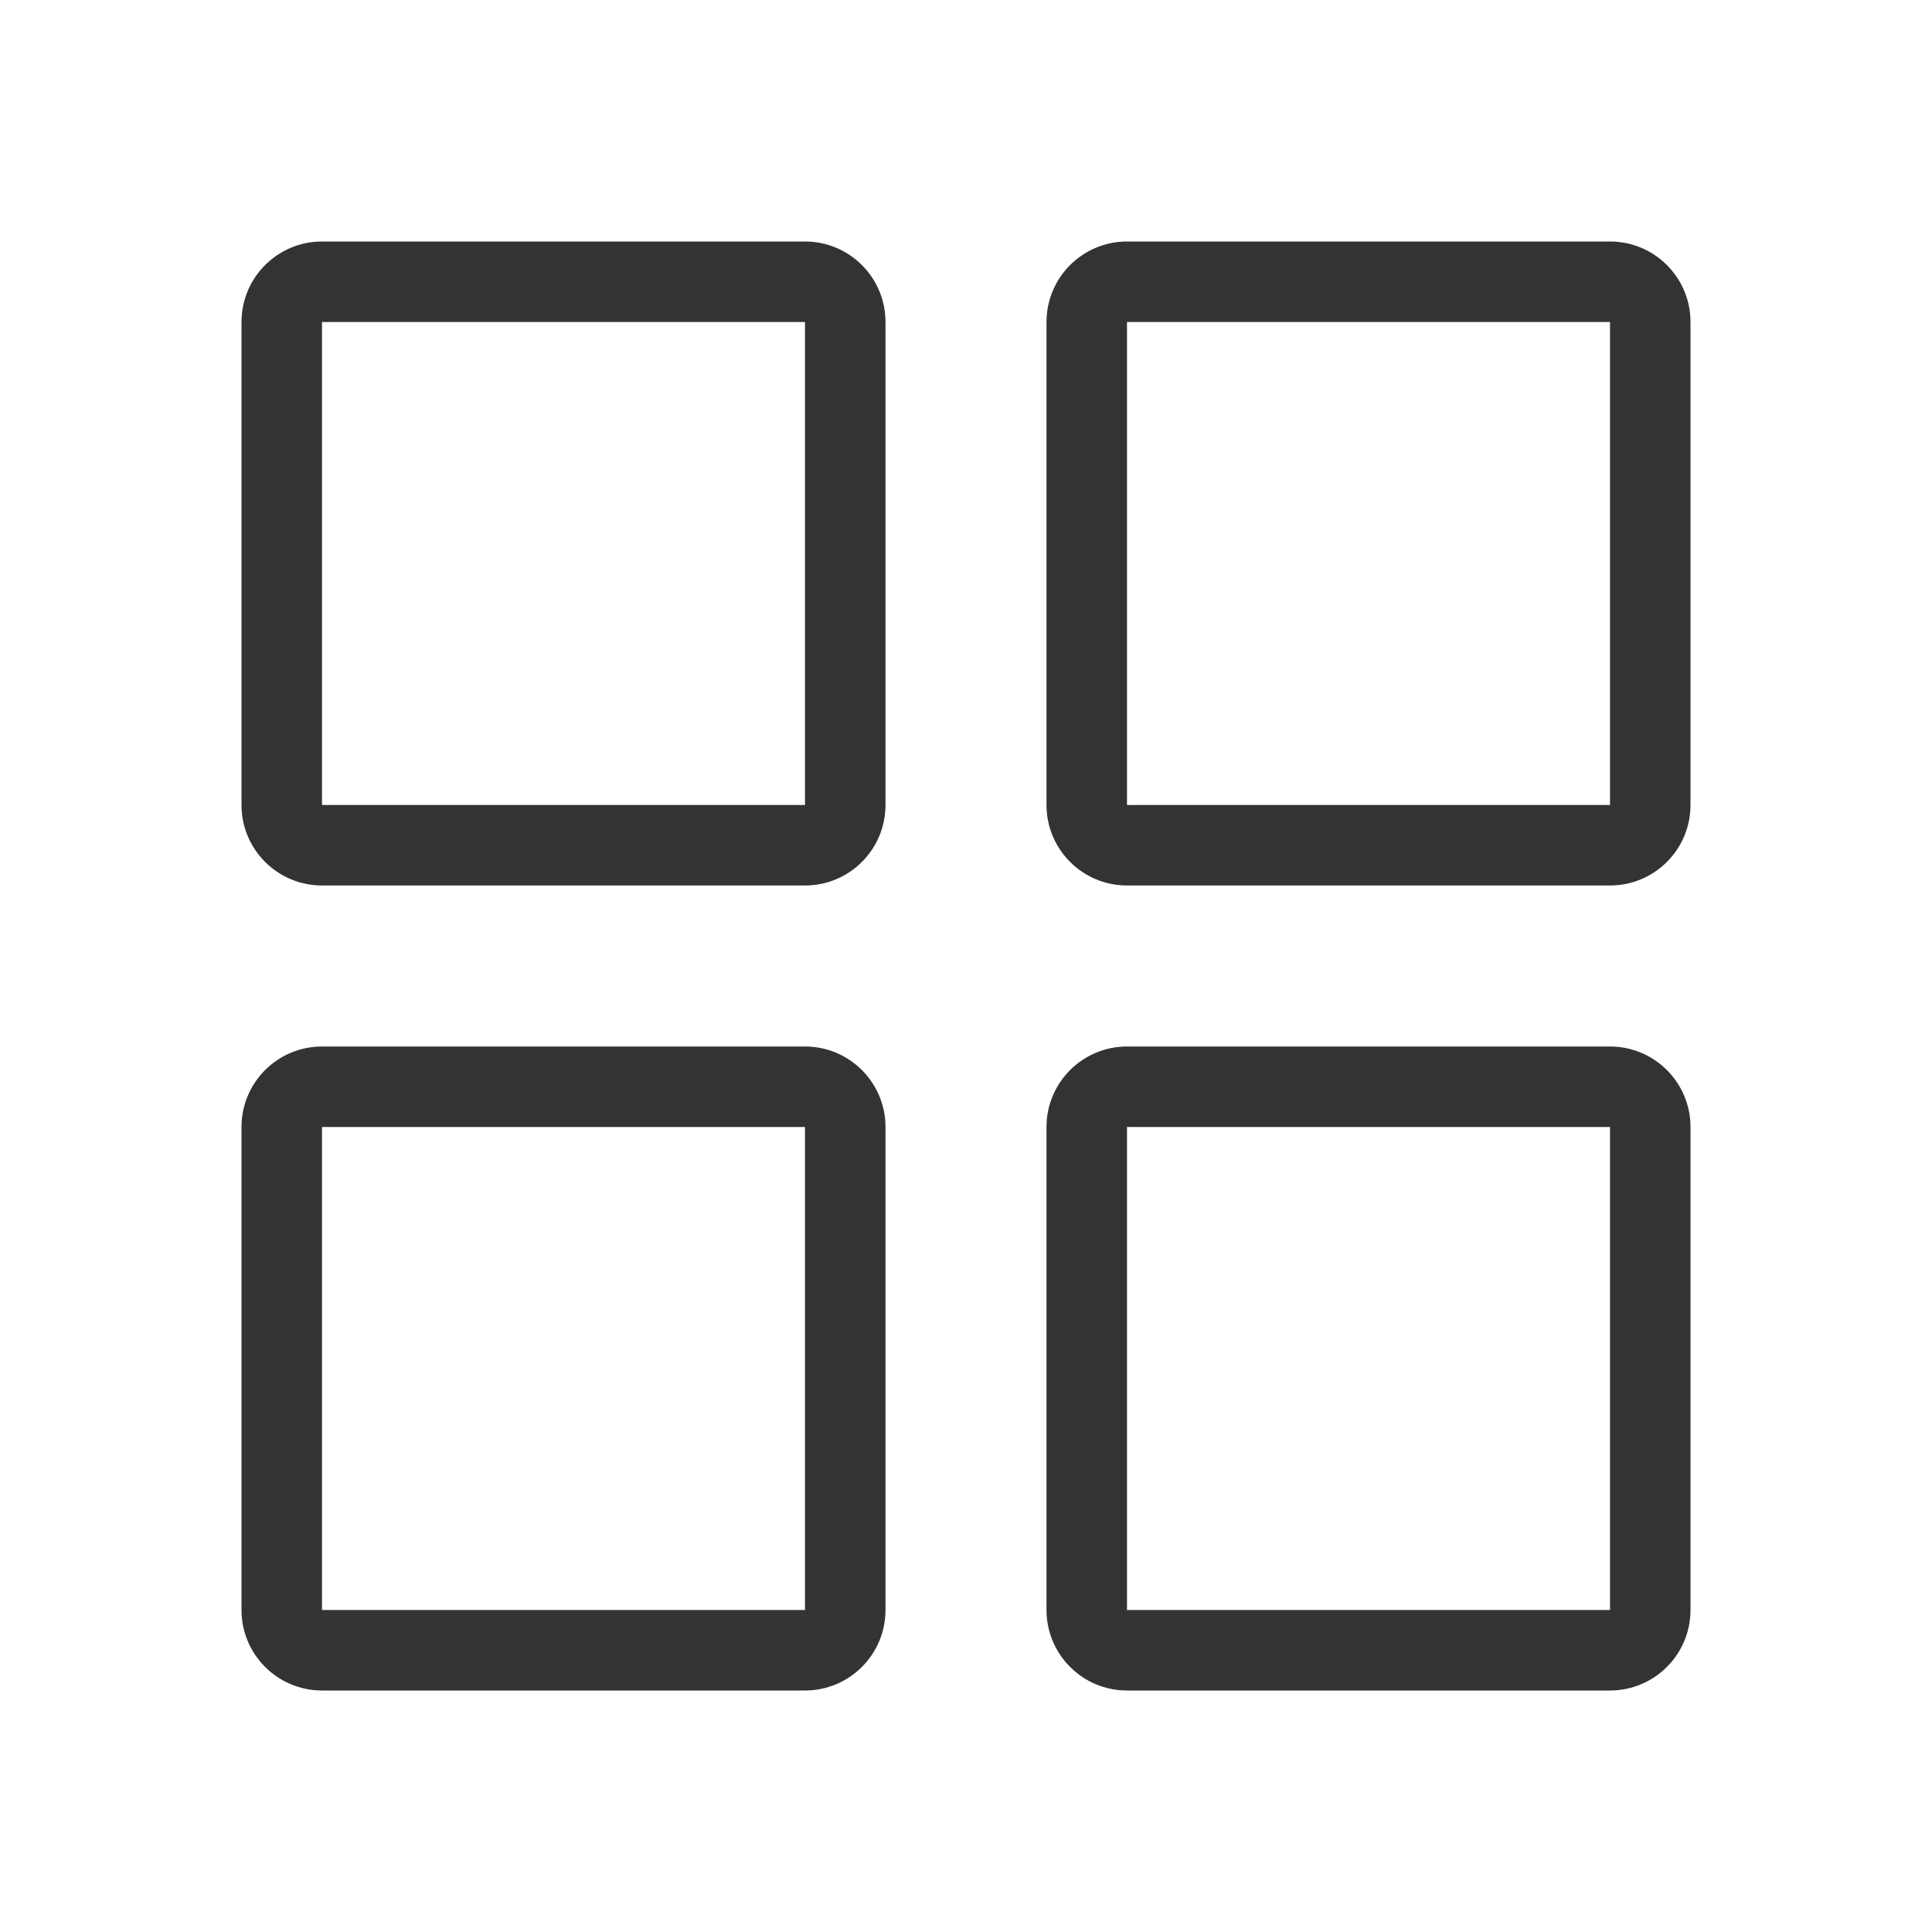 <svg viewBox="0 0 24 24" xmlns="http://www.w3.org/2000/svg">
  <path fill="#333" d="M 10 11 L 4 11 C 3.448 11 3 10.552 3 10 L 3 4 C 3 3.448 3.448 3 4 3 L 10 3 C 10.552 3 11 3.448 11 4 L 11 10 C 11 10.552 10.552 11 10 11 Z M 4 4 L 4 10 L 10 10 L 10 4 Z M 20 11 L 14 11 C 13.448 11 13 10.552 13 10 L 13 4 C 13 3.448 13.448 3 14 3 L 20 3 C 20.552 3 21 3.448 21 4 L 21 10 C 21 10.552 20.552 11 20 11 Z M 14 4 L 14 10 L 20 10 L 20 4 Z M 10 21 L 4 21 C 3.448 21 3 20.552 3 20 L 3 14 C 3 13.448 3.448 13 4 13 L 10 13 C 10.552 13 11 13.448 11 14 L 11 20 C 11 20.552 10.552 21 10 21 Z M 4 14 L 4 20 L 10 20 L 10 14 Z M 20 21 L 14 21 C 13.448 21 13 20.552 13 20 L 13 14 C 13 13.448 13.448 13 14 13 L 20 13 C 20.552 13 21 13.448 21 14 L 21 20 C 21 20.552 20.552 21 20 21 Z M 14 14 L 14 20 L 20 20 L 20 14 Z"/>
</svg>
